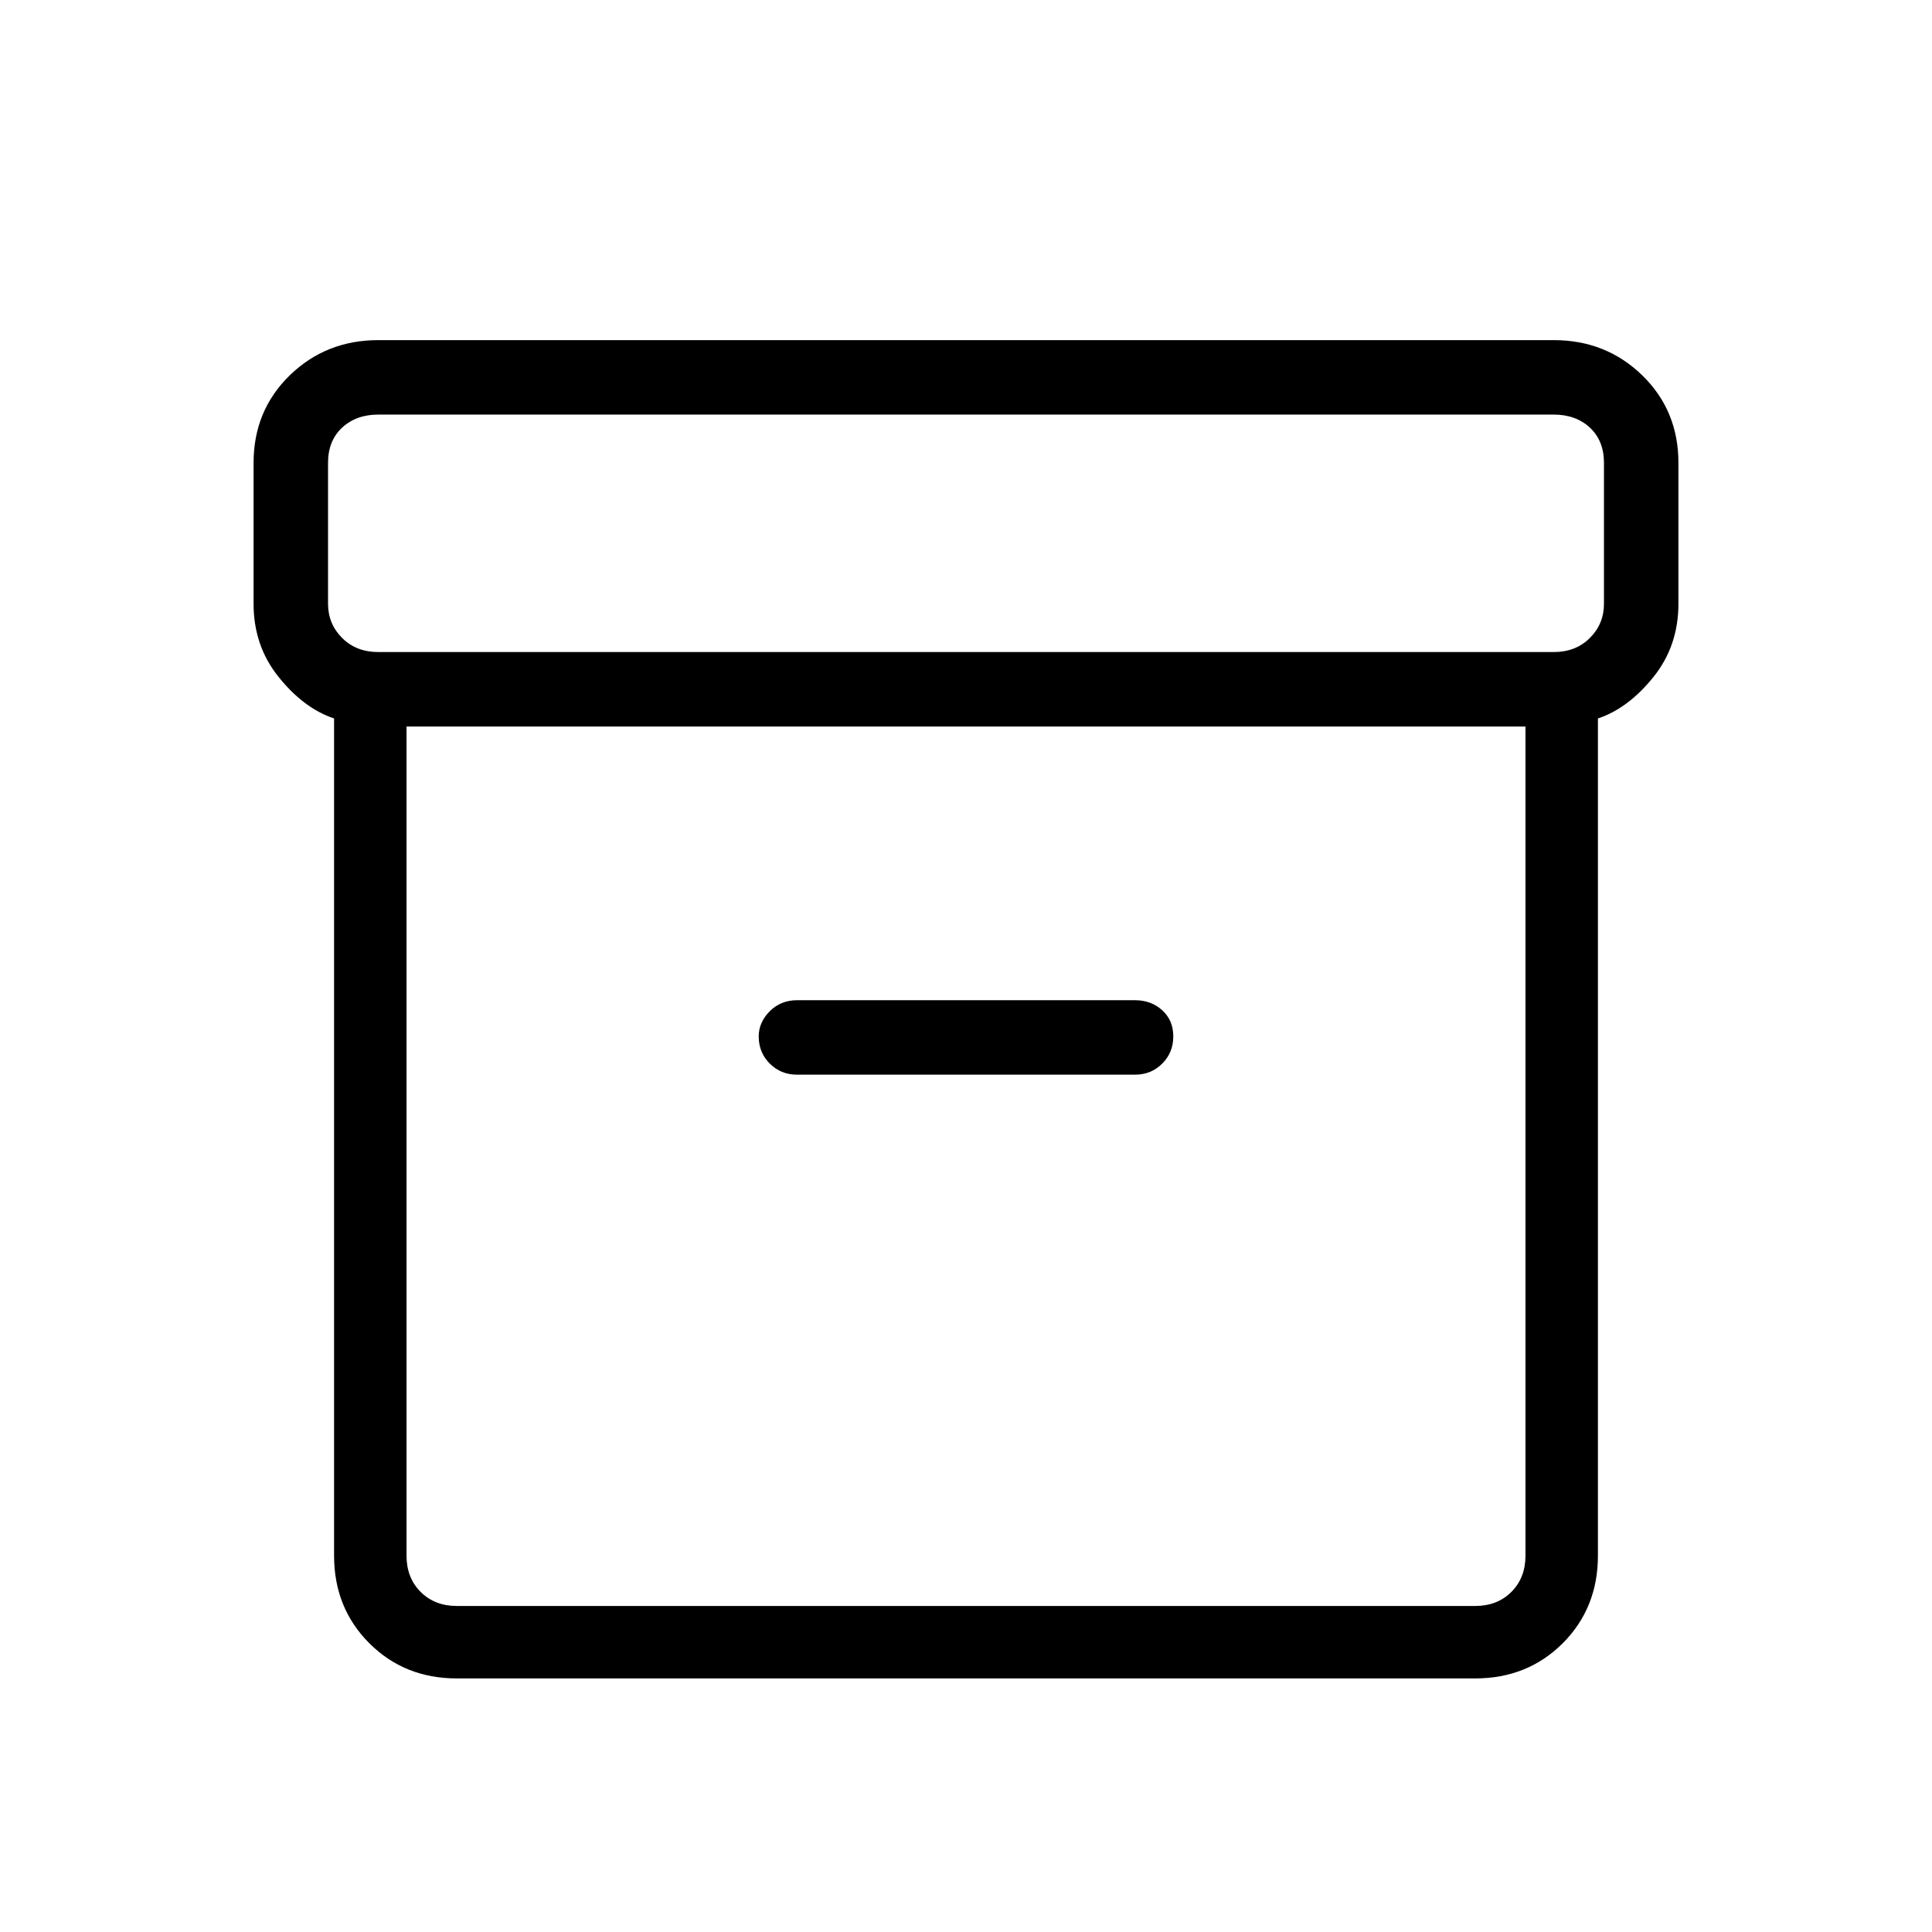 <svg xmlns="http://www.w3.org/2000/svg" height="24" width="24"><path d="M5.675 20.85Q5.025 20.85 4.588 20.413Q4.15 19.975 4.15 19.325V8.925Q3.775 8.8 3.463 8.412Q3.15 8.025 3.15 7.5V5.75Q3.15 5.1 3.6 4.662Q4.05 4.225 4.7 4.225H19.3Q19.95 4.225 20.4 4.662Q20.85 5.1 20.85 5.75V7.5Q20.85 8.025 20.538 8.412Q20.225 8.8 19.85 8.925V19.325Q19.85 19.975 19.413 20.413Q18.975 20.85 18.325 20.85ZM5.05 9.025V19.325Q5.05 19.6 5.225 19.775Q5.4 19.95 5.675 19.95H18.325Q18.6 19.95 18.775 19.775Q18.95 19.6 18.95 19.325V9.025ZM19.3 8.1Q19.575 8.1 19.75 7.925Q19.925 7.75 19.925 7.5V5.75Q19.925 5.475 19.75 5.312Q19.575 5.15 19.3 5.15H4.7Q4.425 5.15 4.25 5.312Q4.075 5.475 4.075 5.75V7.5Q4.075 7.75 4.25 7.925Q4.425 8.1 4.7 8.1ZM9.9 13.35H14.1Q14.3 13.35 14.438 13.212Q14.575 13.075 14.575 12.875Q14.575 12.675 14.438 12.55Q14.3 12.425 14.1 12.425H9.9Q9.7 12.425 9.562 12.562Q9.425 12.7 9.425 12.875Q9.425 13.075 9.562 13.212Q9.7 13.35 9.9 13.35ZM5.05 19.95Q5.05 19.95 5.05 19.775Q5.05 19.6 5.05 19.325V9.025V19.325Q5.05 19.6 5.05 19.775Q5.05 19.95 5.05 19.95Z"/></svg>